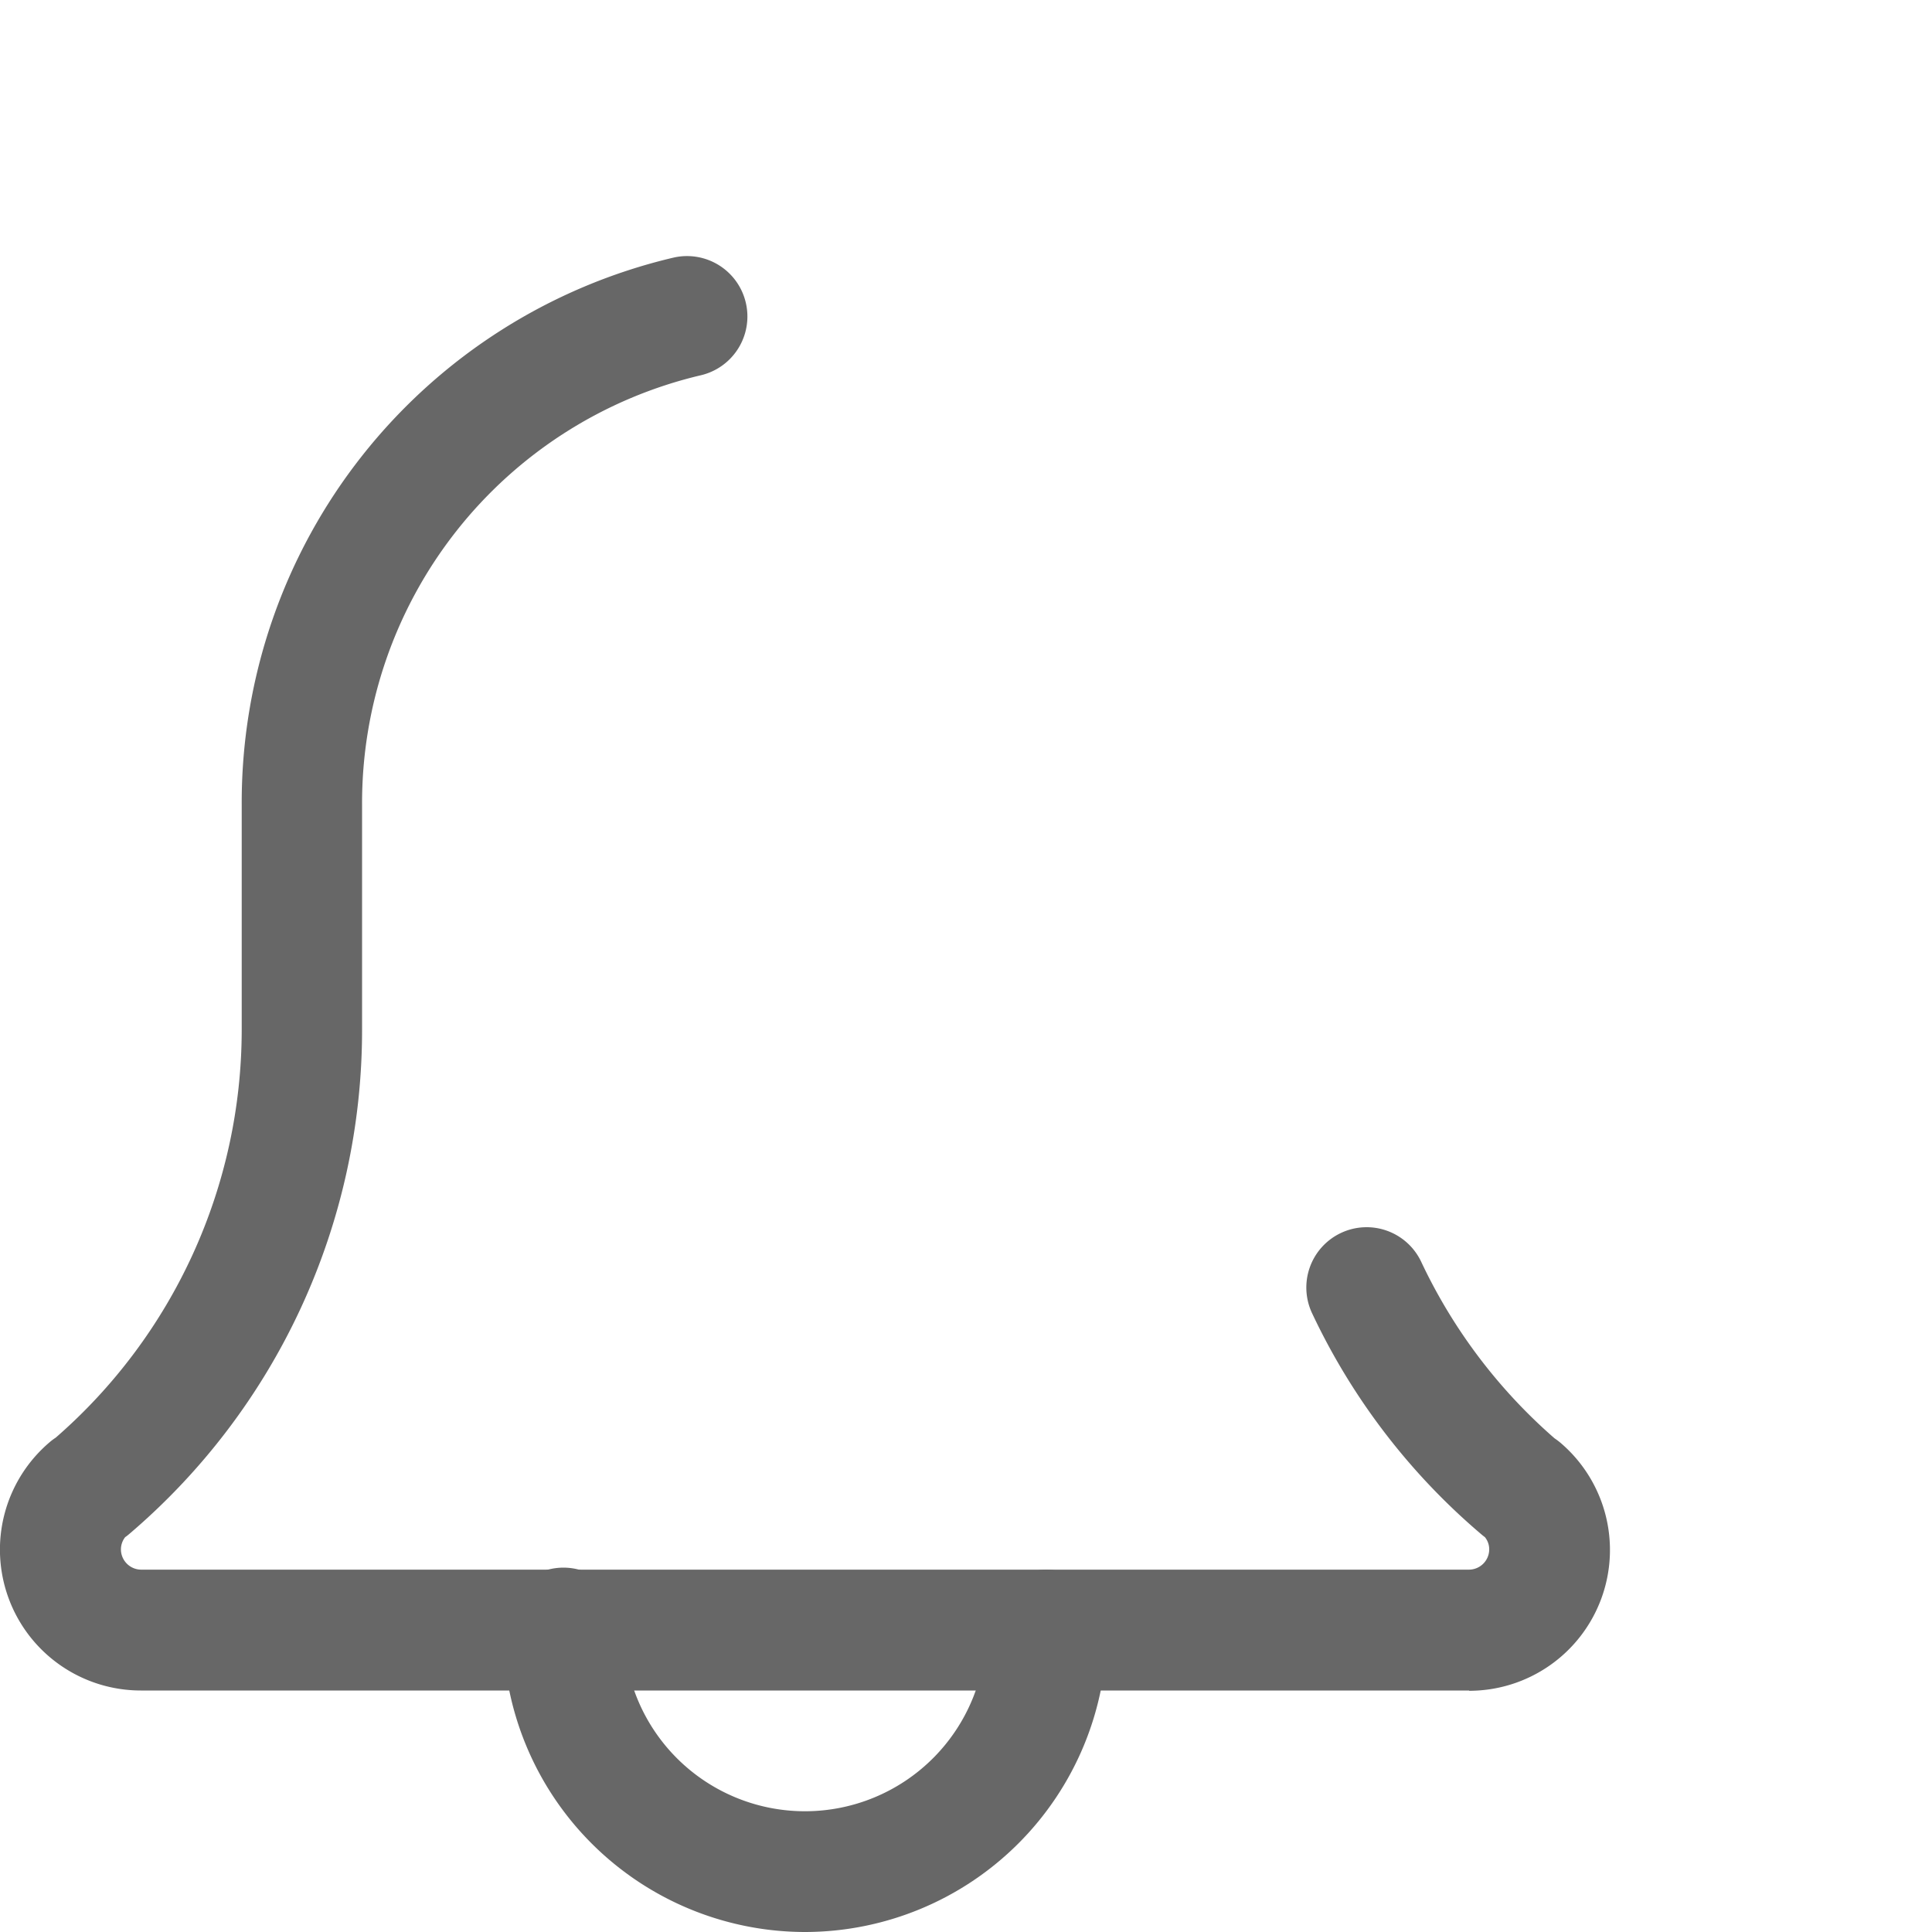 <svg xmlns="http://www.w3.org/2000/svg" xmlns:xlink="http://www.w3.org/1999/xlink" width="27"
    height="27" viewBox="0 0 27 27">
    <defs>
        <clipPath id="clip-path">
            <rect id="Rectangle_23581" width="27" height="27" transform="translate(363 59)"
                fill="#822424" />
        </clipPath>
    </defs>
    <g id="Mask_Group_195" transform="translate(-363 -59)" clip-path="url(#clip-path)">
        <g id="svgexport-19_-_2023-05-28T124740.498" transform="translate(363 59)">
            <path id="Path_42783"
                d="M11.25,27a4.224,4.224,0,0,1-4.219-4.219.844.844,0,1,1,1.687,0,2.531,2.531,0,1,0,5.063,0,.844.844,0,0,1,1.688,0A4.224,4.224,0,0,1,11.25,27Zm0,0"
                fill="#676767" />
            <path id="Path_42784"
                d="M20.531,23.625H1.969A1.969,1.969,0,0,1,.688,20.16a.774.774,0,0,1,.09-.068,7.561,7.561,0,0,0,2.6-5.7V11.25A7.825,7.825,0,0,1,9.413,3.6.844.844,0,0,1,9.8,5.243a6.143,6.143,0,0,0-4.74,6.007v3.139A9.253,9.253,0,0,1,1.8,21.443c-.017.014-.031.026-.05.038a.278.278,0,0,0-.06.174.284.284,0,0,0,.281.281H20.531a.284.284,0,0,0,.281-.281.269.269,0,0,0-.061-.174c-.017-.012-.033-.025-.048-.038A9.174,9.174,0,0,1,18.34,18.36a.843.843,0,1,1,1.524-.721A7.52,7.52,0,0,0,21.724,20.1a.978.978,0,0,1,.085.064,1.968,1.968,0,0,1-1.278,3.465Zm0,0"
                fill="#676767" />
        </g>
    </g>
</svg>
